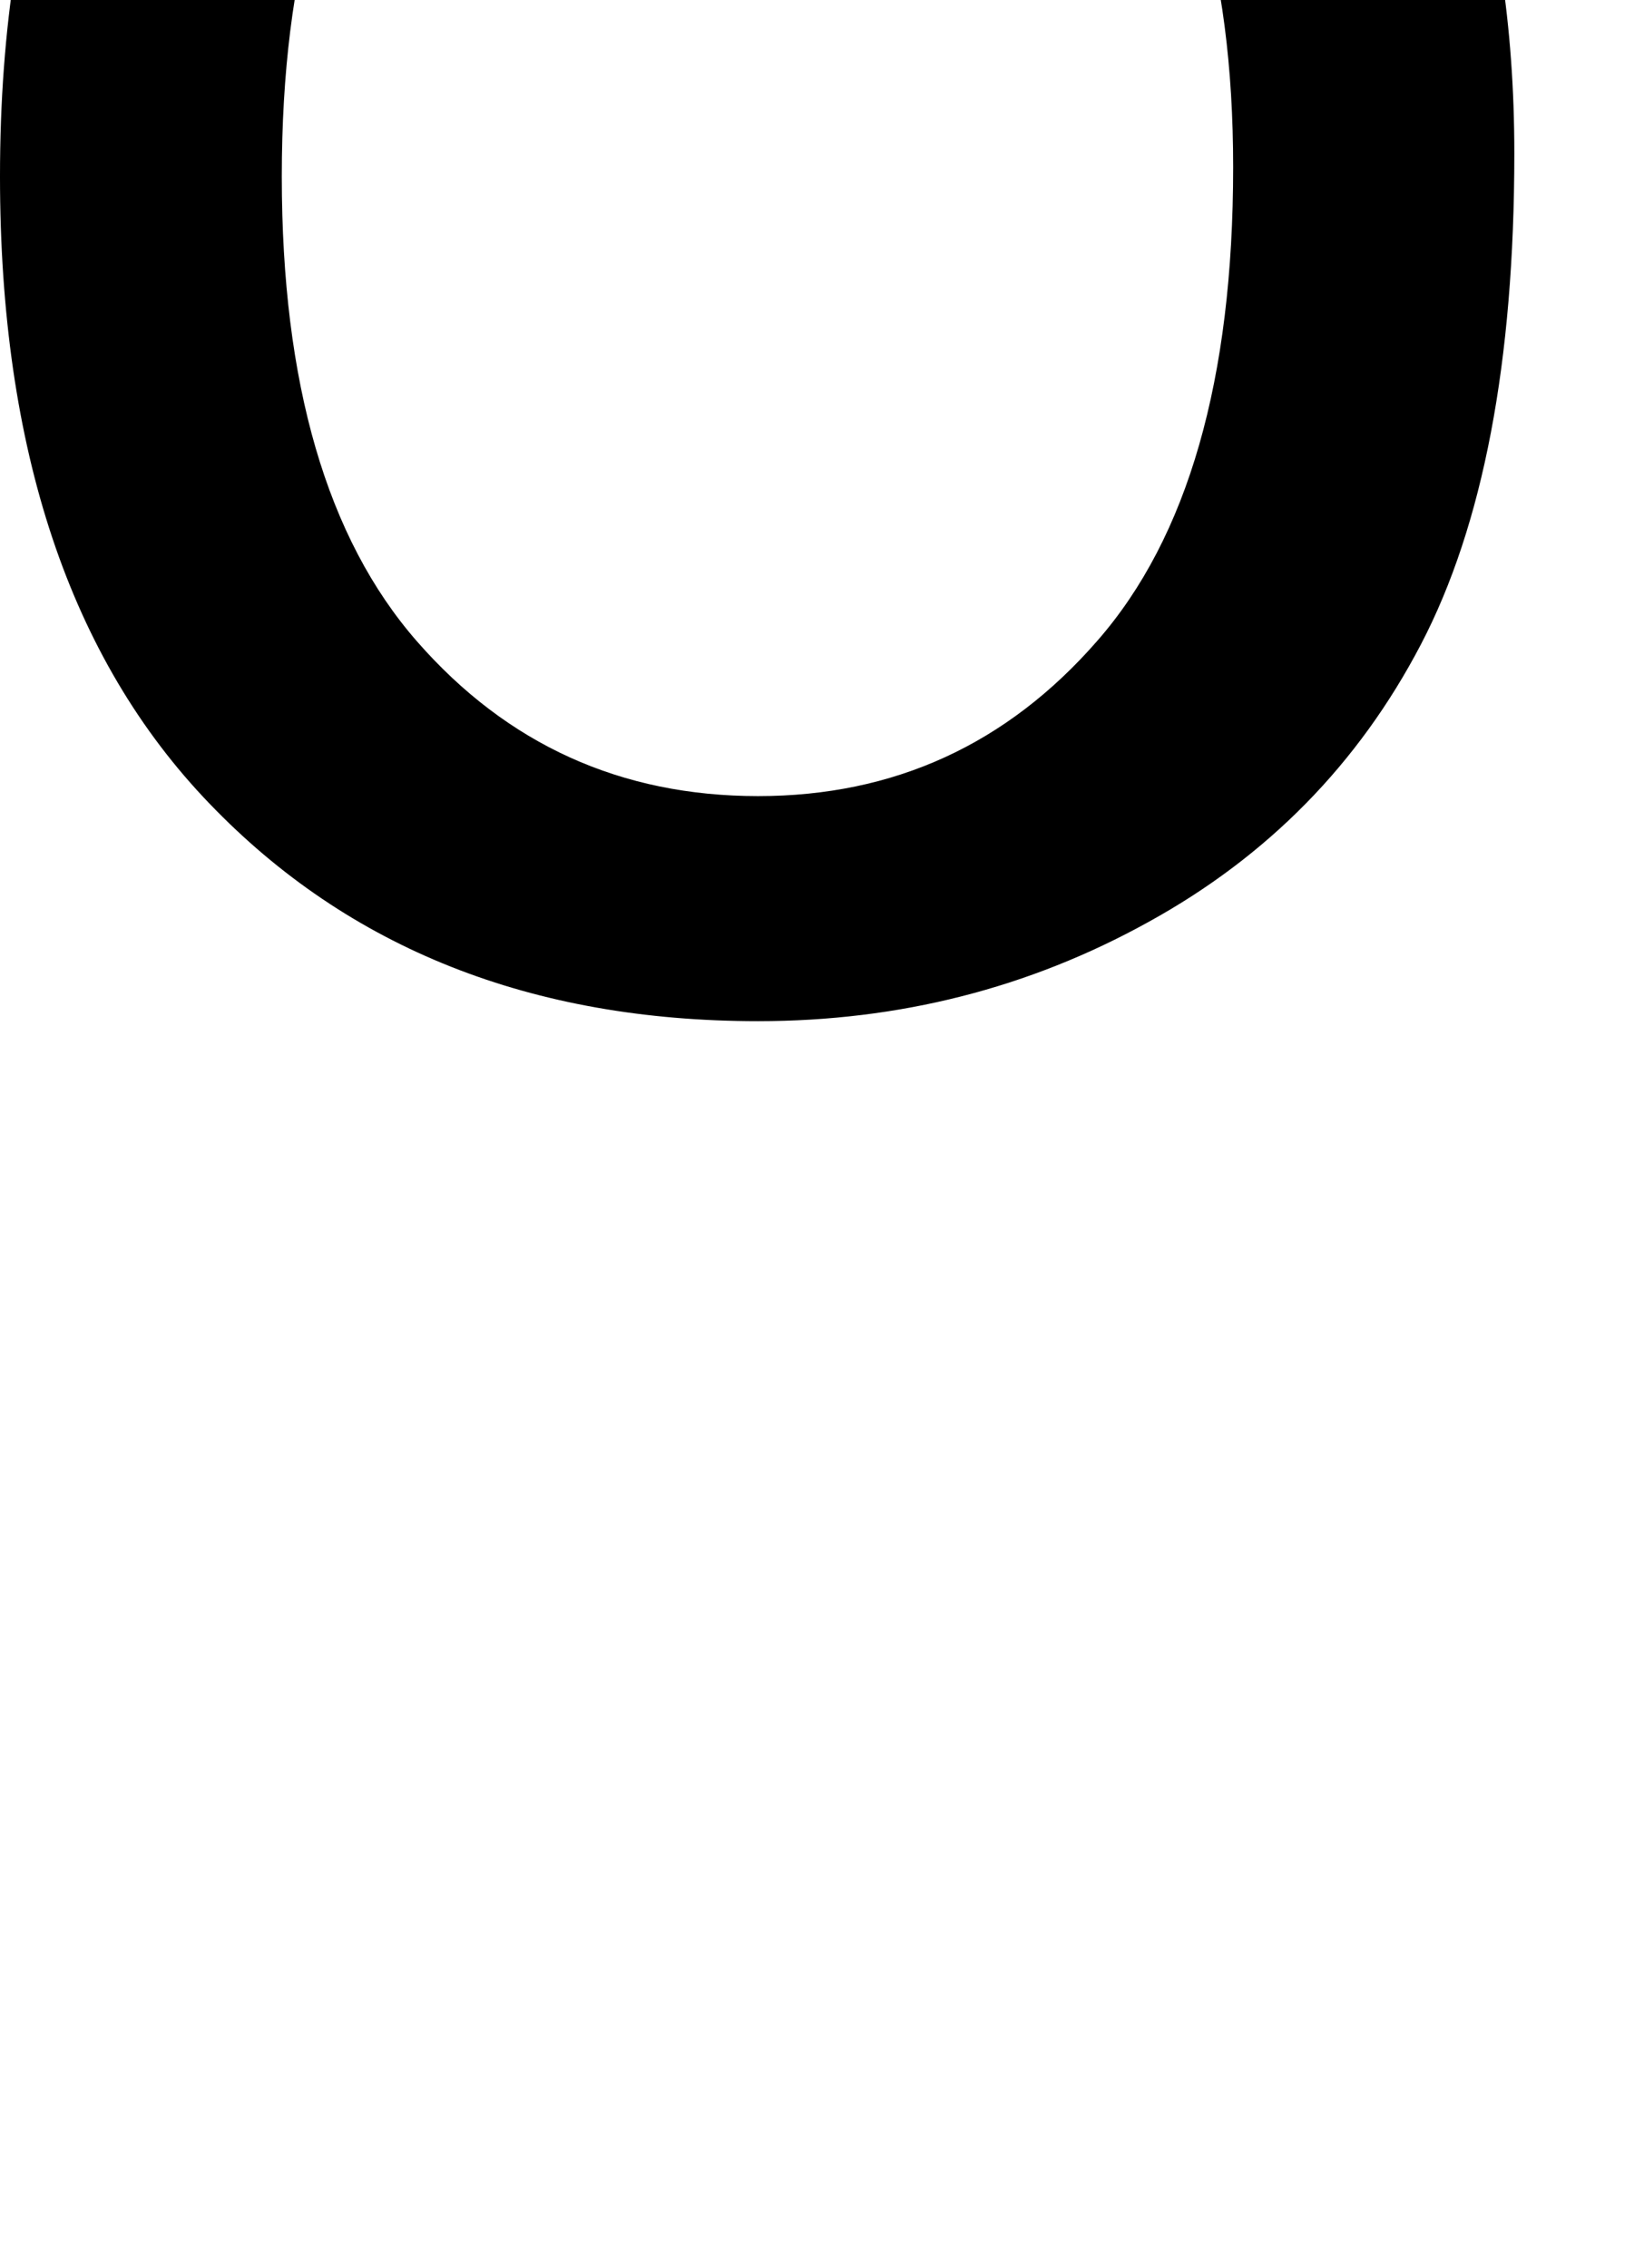 <svg xmlns="http://www.w3.org/2000/svg" viewBox="0 29.47 26.37 36.38" data-asc="0.9052734375"><g fill="#000000"><g fill="#000000" transform="translate(0, 0)"><path d="M0 32.30Q0 25.10 4.00 21.63Q7.35 18.75 12.16 18.75Q17.50 18.75 20.90 22.25Q24.29 25.76 24.29 31.93Q24.29 36.94 22.79 39.81Q21.29 42.68 18.42 44.26Q15.55 45.85 12.16 45.85Q6.71 45.85 3.36 42.36Q0 38.87 0 32.30M4.52 32.30Q4.52 37.28 6.69 39.76Q8.86 42.24 12.16 42.24Q15.43 42.24 17.60 39.75Q19.78 37.26 19.78 32.15Q19.78 27.34 17.59 24.87Q15.41 22.39 12.16 22.39Q8.86 22.39 6.69 24.85Q4.52 27.32 4.52 32.30Z"/></g></g></svg>